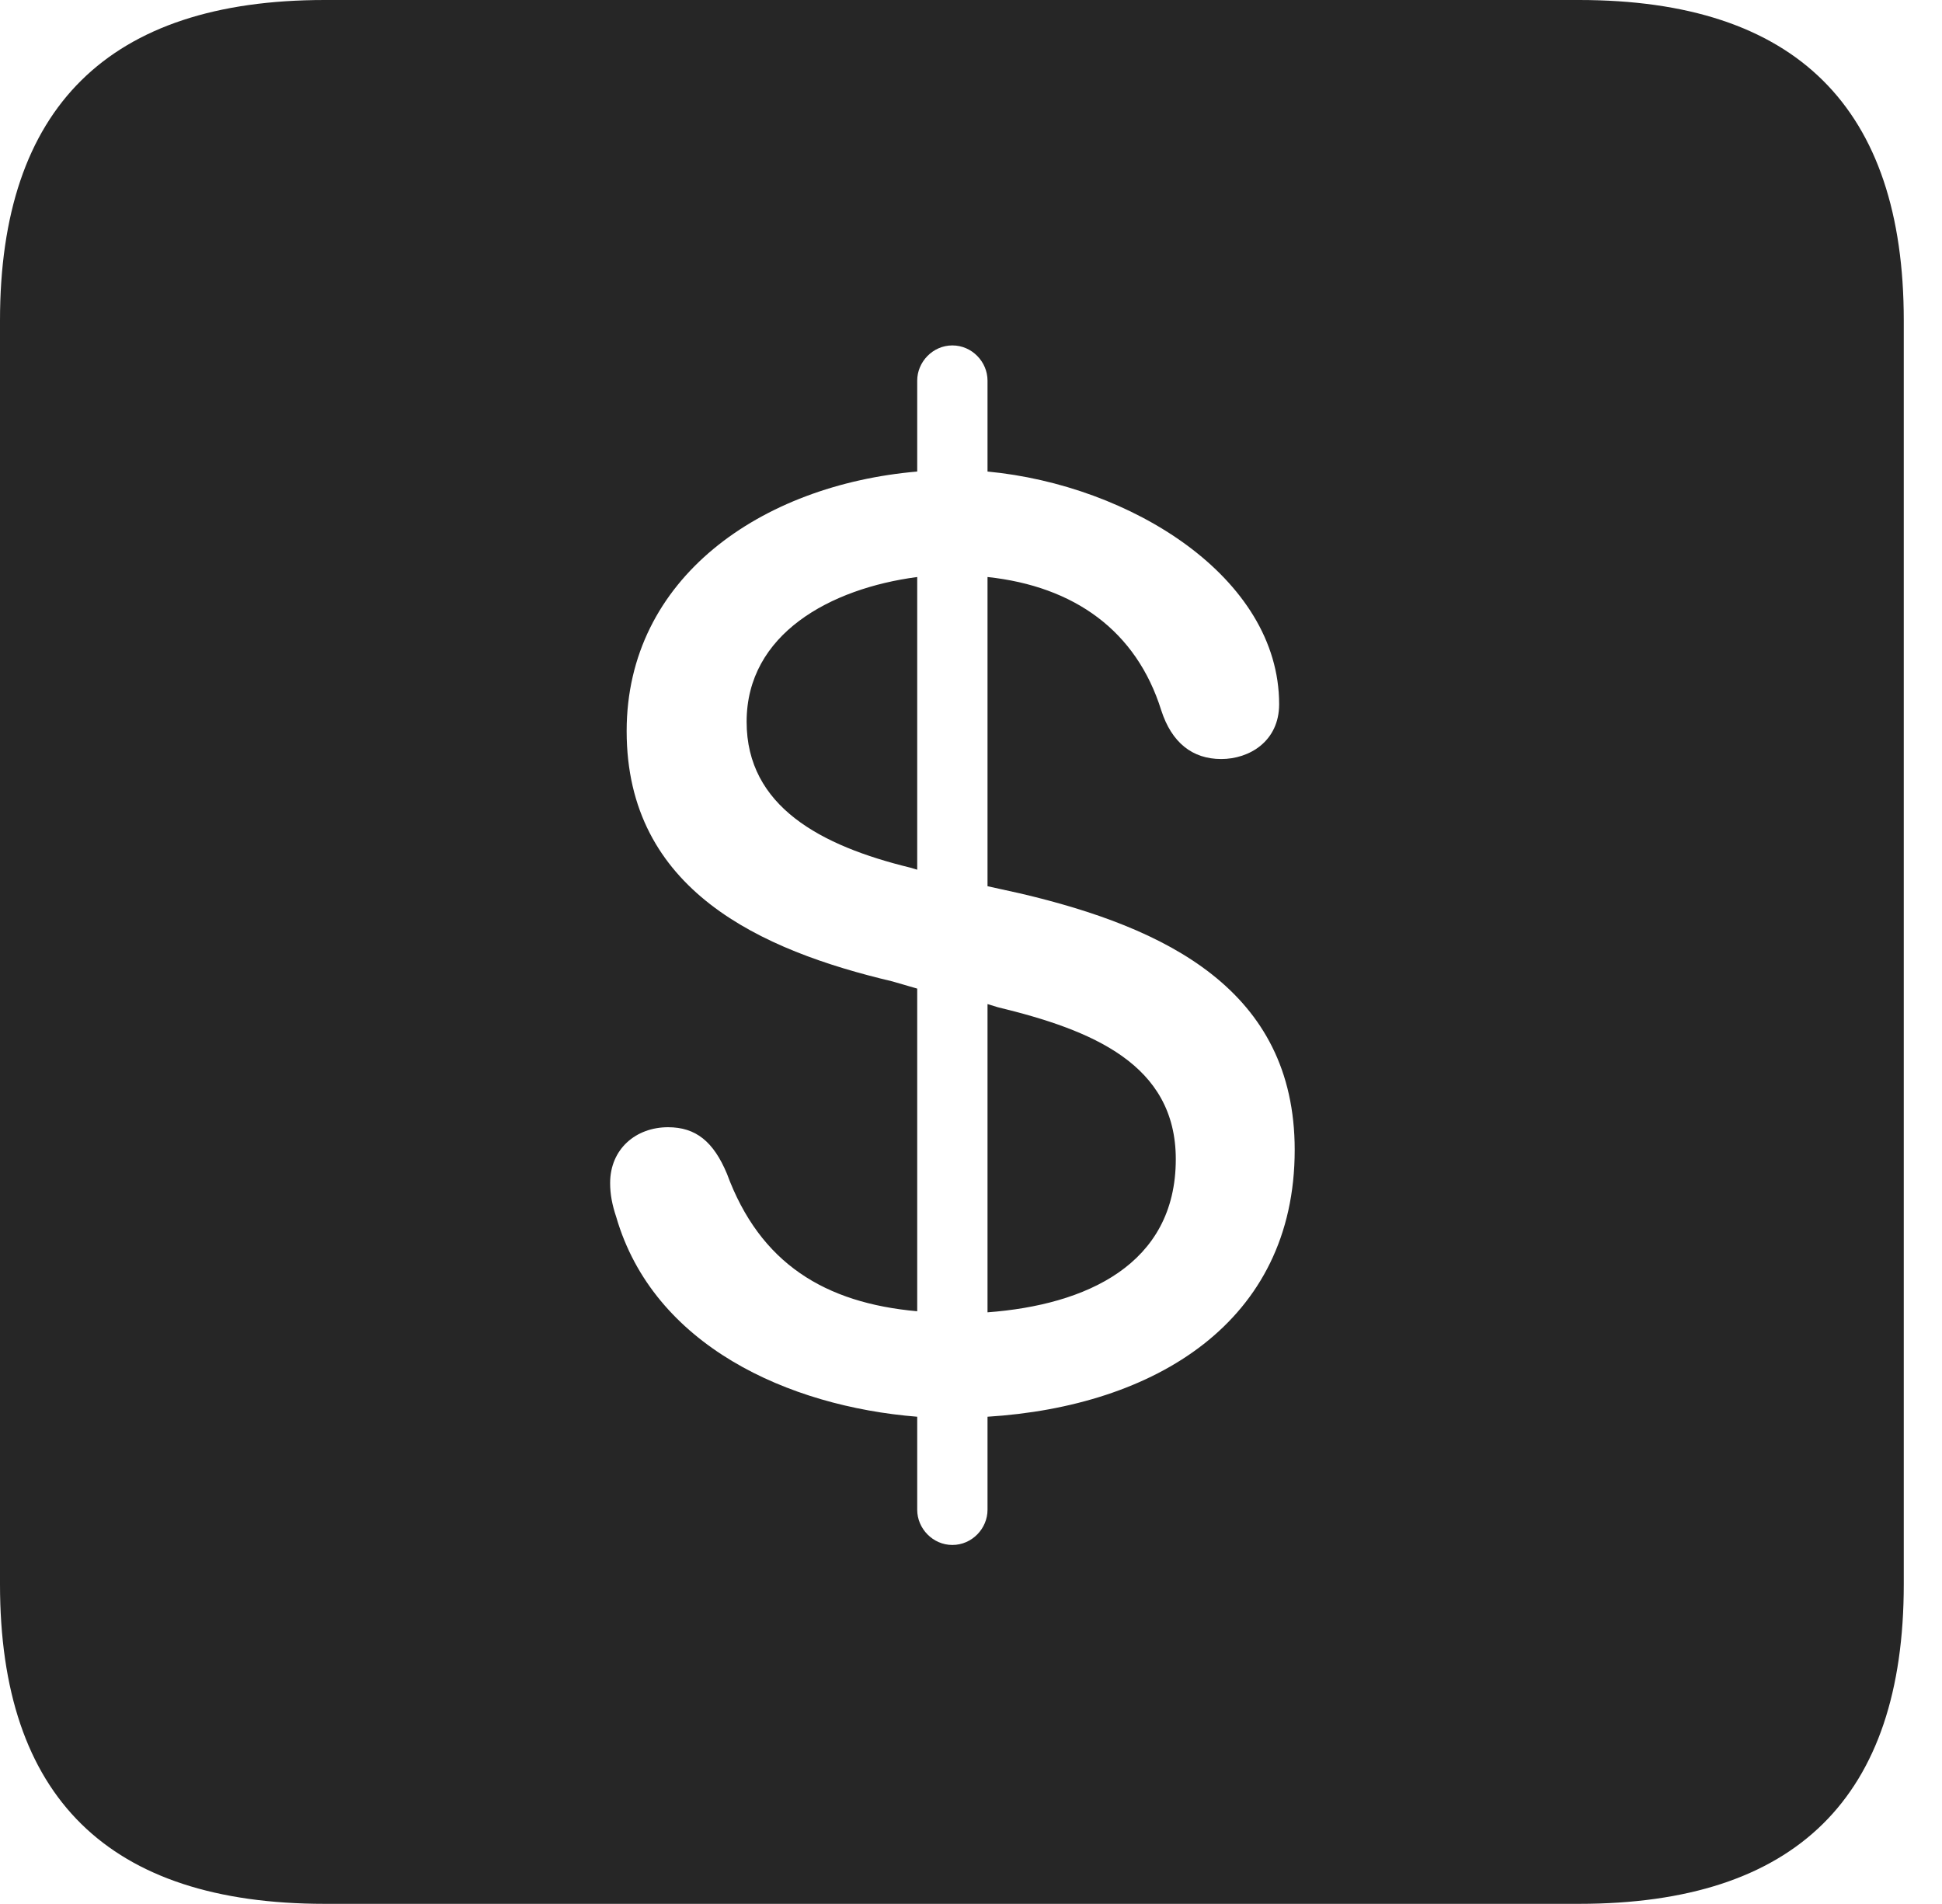 <?xml version="1.0" encoding="UTF-8"?>
<!--Generator: Apple Native CoreSVG 341-->
<!DOCTYPE svg
PUBLIC "-//W3C//DTD SVG 1.1//EN"
       "http://www.w3.org/Graphics/SVG/1.1/DTD/svg11.dtd">
<svg version="1.1" xmlns="http://www.w3.org/2000/svg" xmlns:xlink="http://www.w3.org/1999/xlink" viewBox="0 0 18.34 17.979">
 <g>
  <rect height="17.979" opacity="0" width="18.34" x="0" y="0"/>
  <path d="M17.979 3.027L17.979 14.961C17.979 16.973 16.963 17.979 14.912 17.979L3.066 17.979C1.025 17.979 0 16.973 0 14.961L0 3.027C0 1.016 1.025 0 3.066 0L14.912 0C16.963 0 17.979 1.016 17.979 3.027ZM8.662 3.594L8.662 4.453C7.188 4.58 5.918 5.459 5.918 6.904C5.918 8.408 7.188 8.975 8.428 9.268L8.662 9.336L8.662 12.383C7.793 12.305 7.178 11.934 6.865 11.084C6.738 10.781 6.572 10.645 6.309 10.645C6.006 10.645 5.762 10.85 5.762 11.172C5.762 11.279 5.781 11.377 5.82 11.494C6.172 12.705 7.441 13.281 8.662 13.379L8.662 14.258C8.662 14.434 8.809 14.59 8.994 14.59C9.18 14.59 9.326 14.434 9.326 14.258L9.326 13.379C10.898 13.281 12.227 12.49 12.227 10.859C12.227 9.346 11.006 8.76 9.639 8.438L9.326 8.369L9.326 5.449C10.146 5.537 10.732 5.957 10.967 6.709C11.065 7.012 11.26 7.168 11.533 7.168C11.797 7.168 12.08 7.002 12.08 6.65C12.08 5.449 10.674 4.58 9.326 4.453L9.326 3.594C9.326 3.418 9.18 3.262 8.994 3.262C8.809 3.262 8.662 3.418 8.662 3.594ZM9.424 9.512C10.312 9.727 11.104 10.049 11.104 10.947C11.104 11.943 10.254 12.324 9.326 12.393L9.326 9.482ZM8.662 8.213L8.594 8.193C7.754 7.988 7.051 7.617 7.051 6.816C7.051 5.986 7.842 5.557 8.662 5.449Z" fill="black" fill-opacity="0.85"/>
 </g>
</svg>
